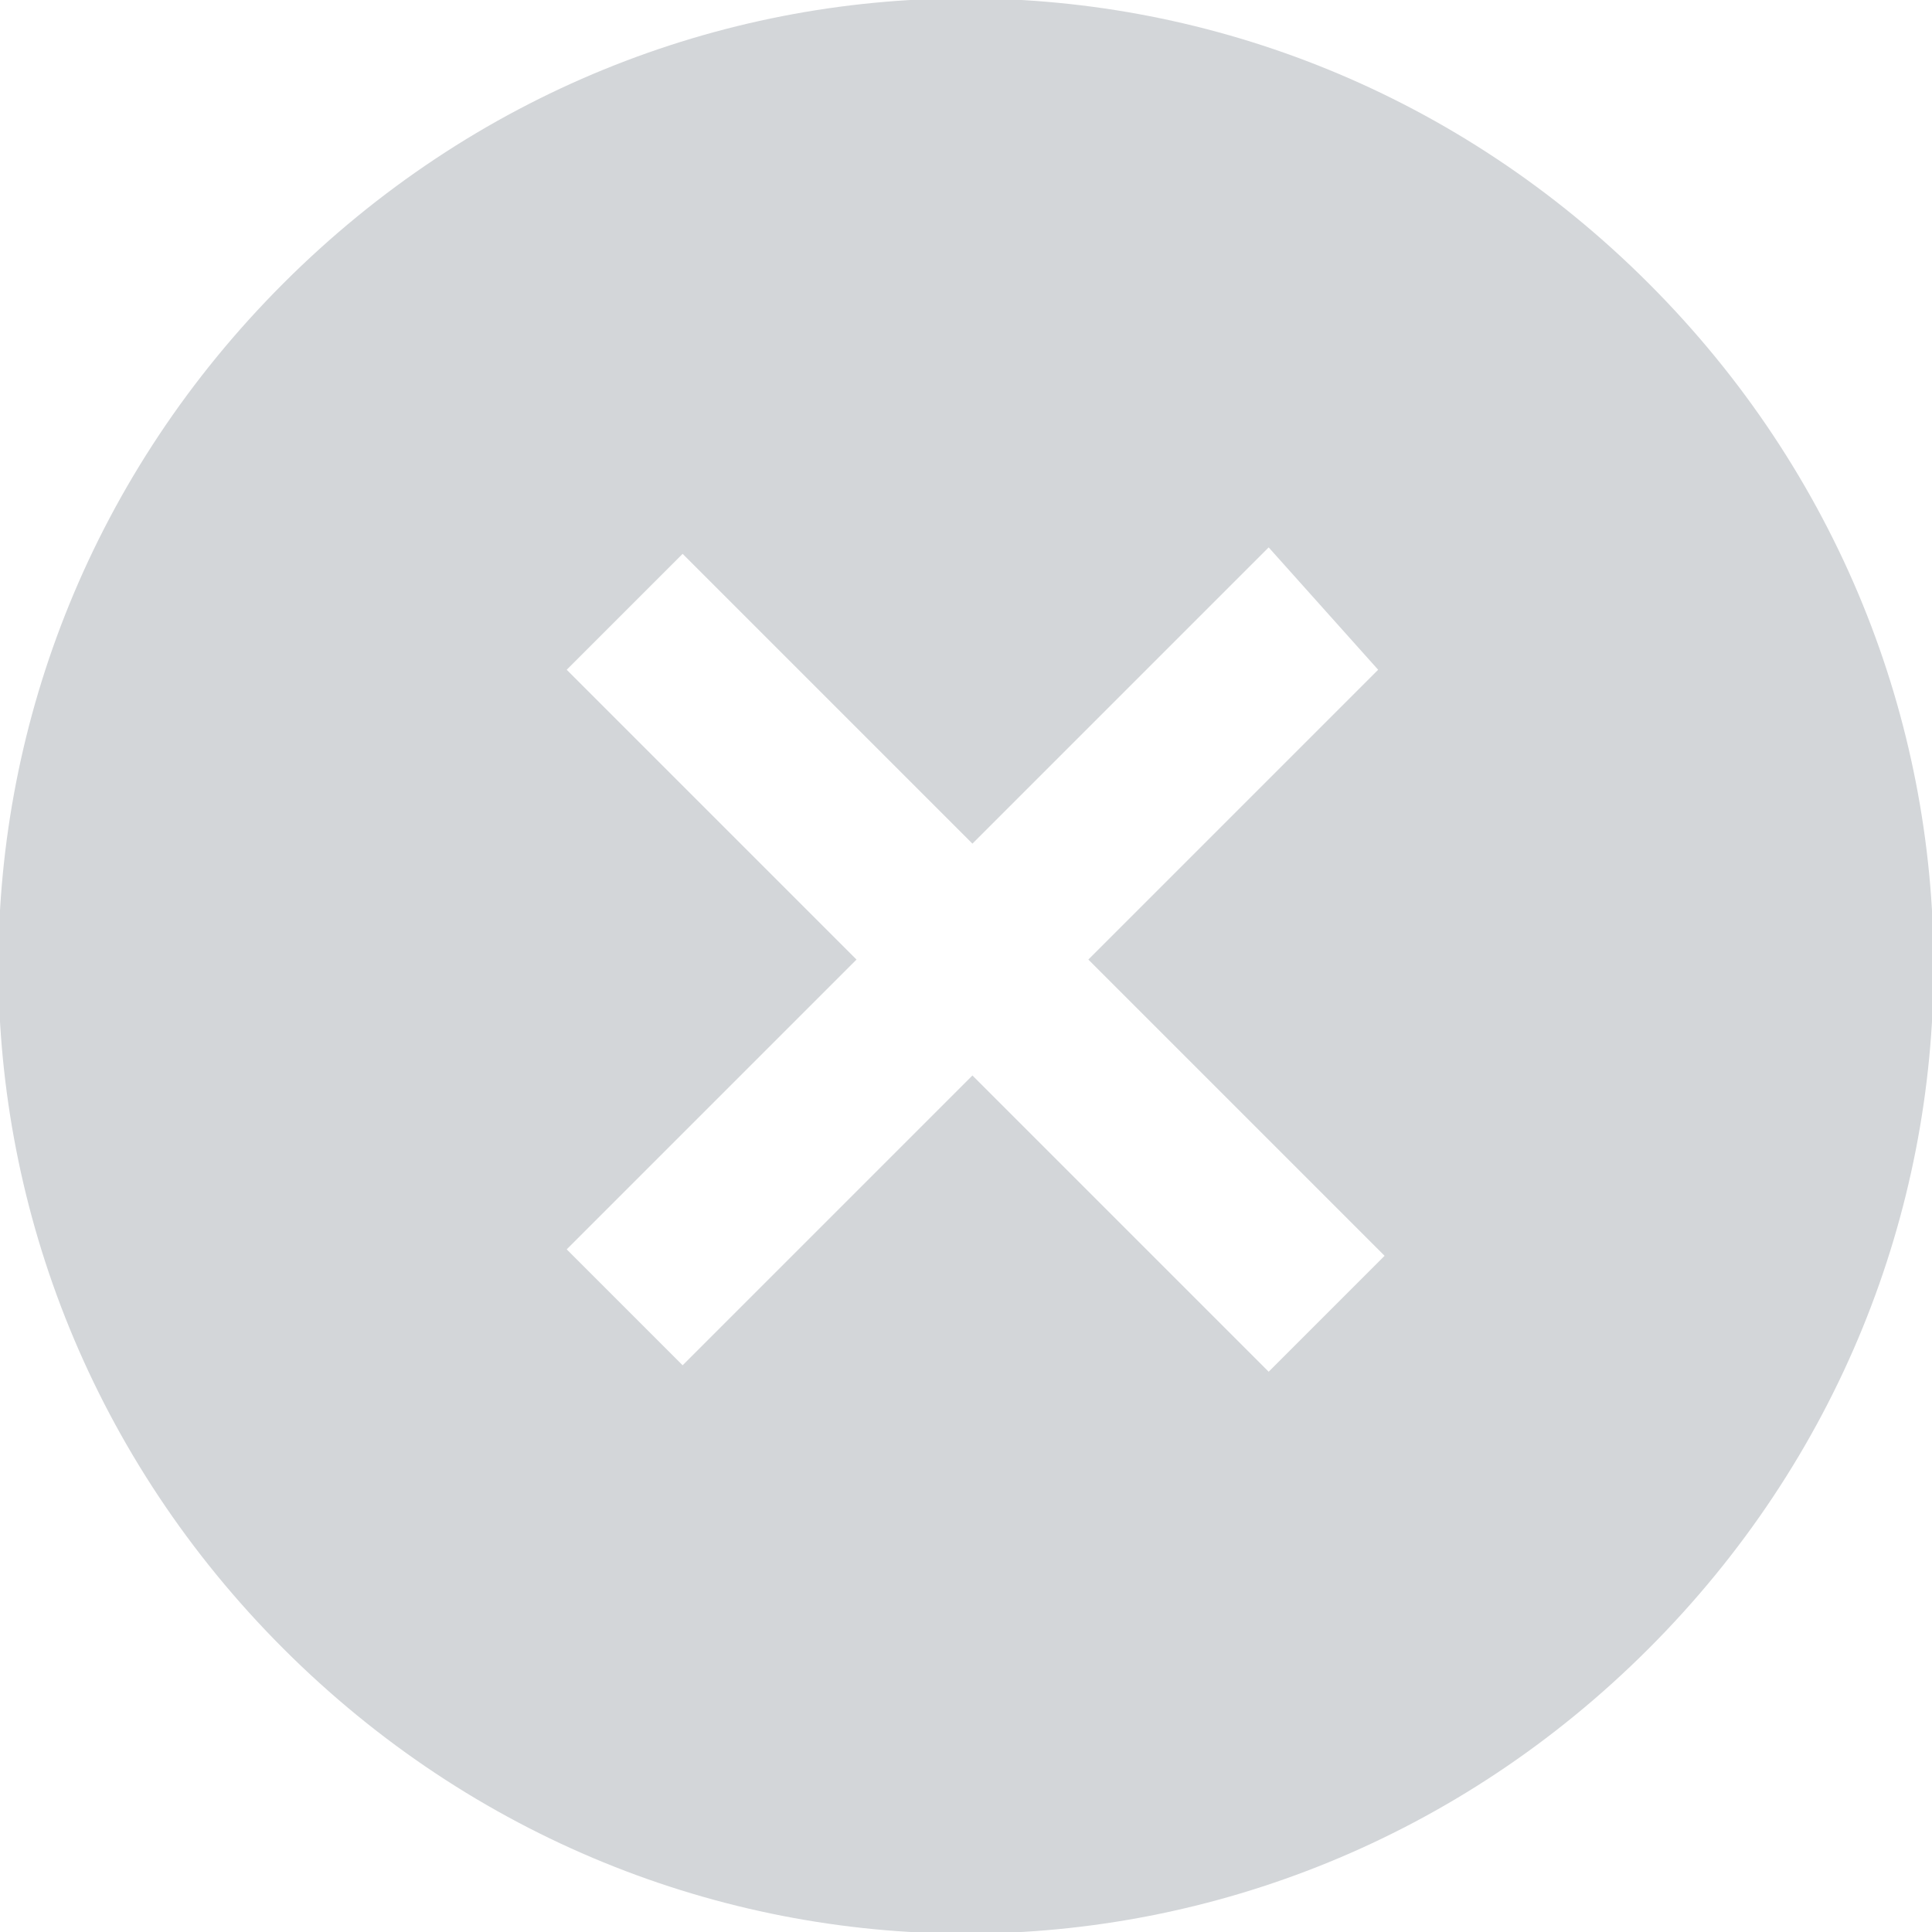 <?xml version="1.0" encoding="utf-8"?>
<!-- Generator: Adobe Illustrator 19.0.0, SVG Export Plug-In . SVG Version: 6.00 Build 0)  -->
<svg version="1.1" id="Layer_1" xmlns="http://www.w3.org/2000/svg" xmlns:xlink="http://www.w3.org/1999/xlink" x="0px" y="0px"
	 viewBox="-44 46 30 30" style="enable-background:new -44 46 30 30;" xml:space="preserve">
<style type="text/css">
	.st0{fill:#D3D6D9;}
</style>
<path id="XMLID_18_" class="st0" d="M-39.6,50.4c-5.9,5.9-5.9,15.3,0,21.2c5.9,5.9,15.3,5.9,21.2,0c5.9-5.9,5.9-15.3,0-21.2
	S-33.7,44.5-39.6,50.4z M-22.6,56.4l-4.5,4.5l4.6,4.6l-1.8,1.8l-4.6-4.6l-4.5,4.5l-1.8-1.8l4.5-4.5l-4.5-4.5l1.8-1.8l4.5,4.5
	l4.6-4.6L-22.6,56.4L-22.6,56.4z"/>
</svg>
